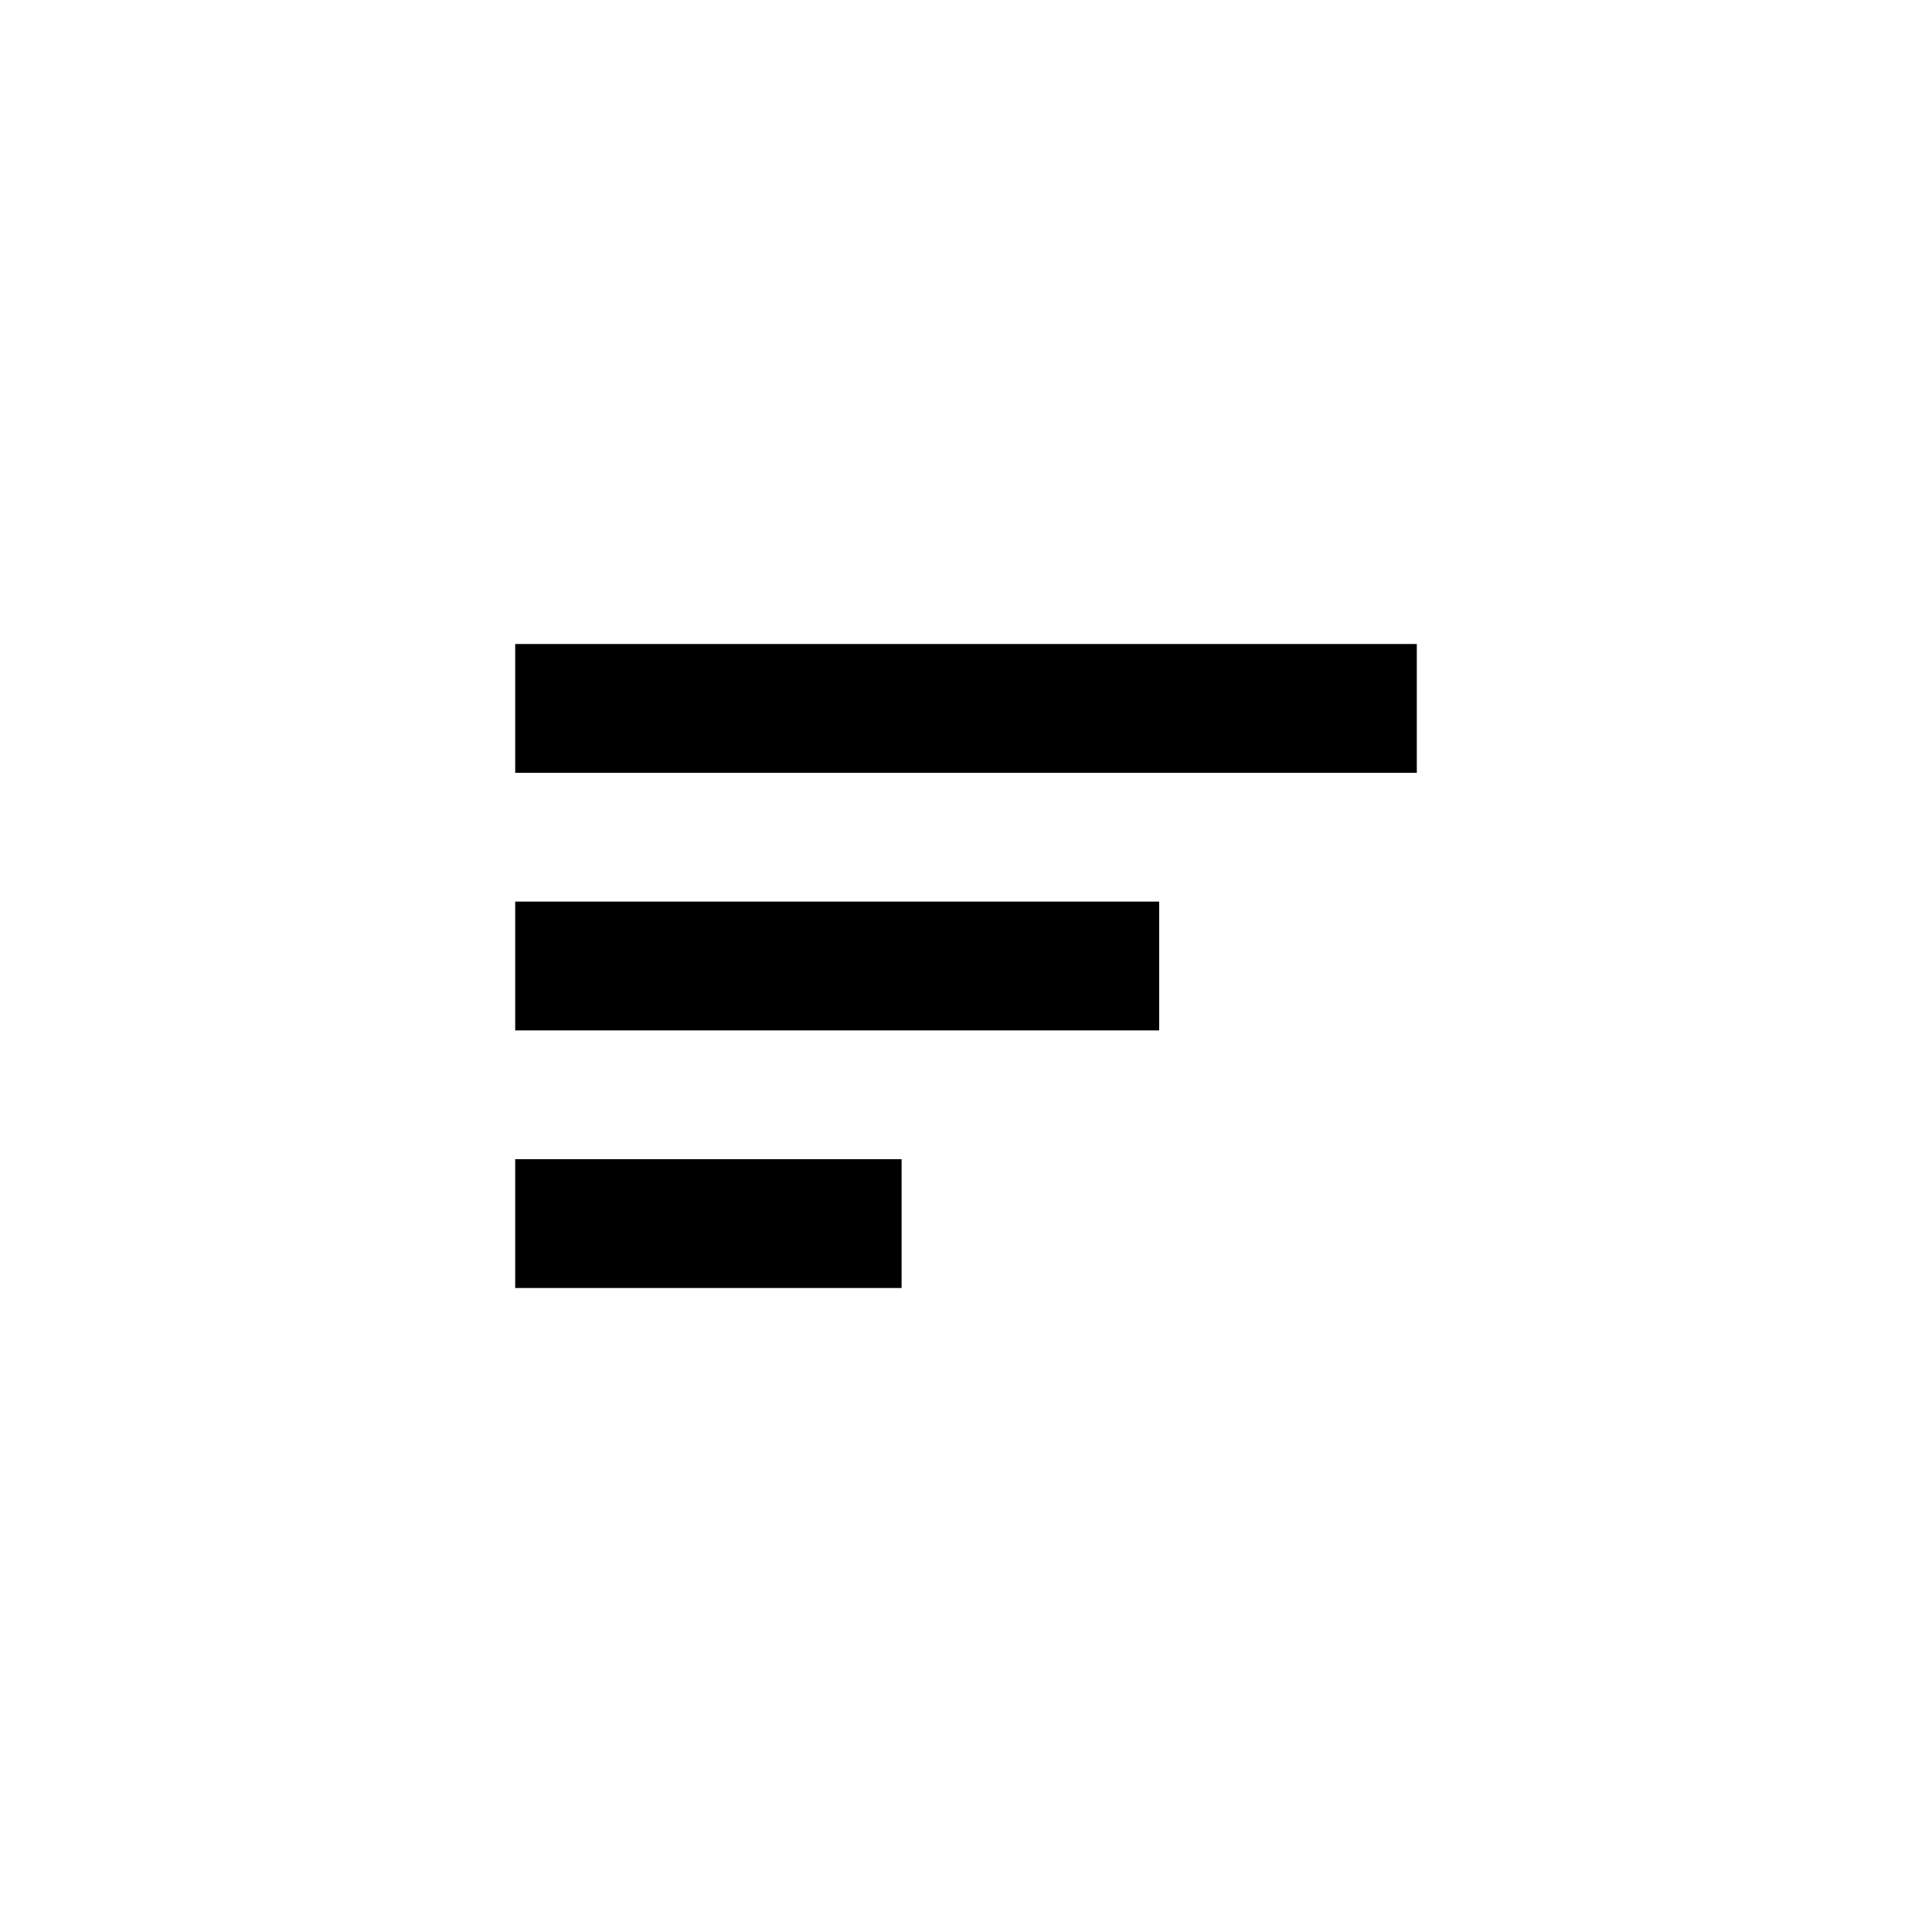 <svg width="30" height="30" viewBox="0 0 30 30" fill="none" xmlns="http://www.w3.org/2000/svg">
<rect x="8" y="10" width="14" height="2" fill="black"/>
<rect x="8" y="14" width="10" height="2" fill="black"/>
<rect x="8" y="18" width="6" height="2" fill="black"/>
</svg>
